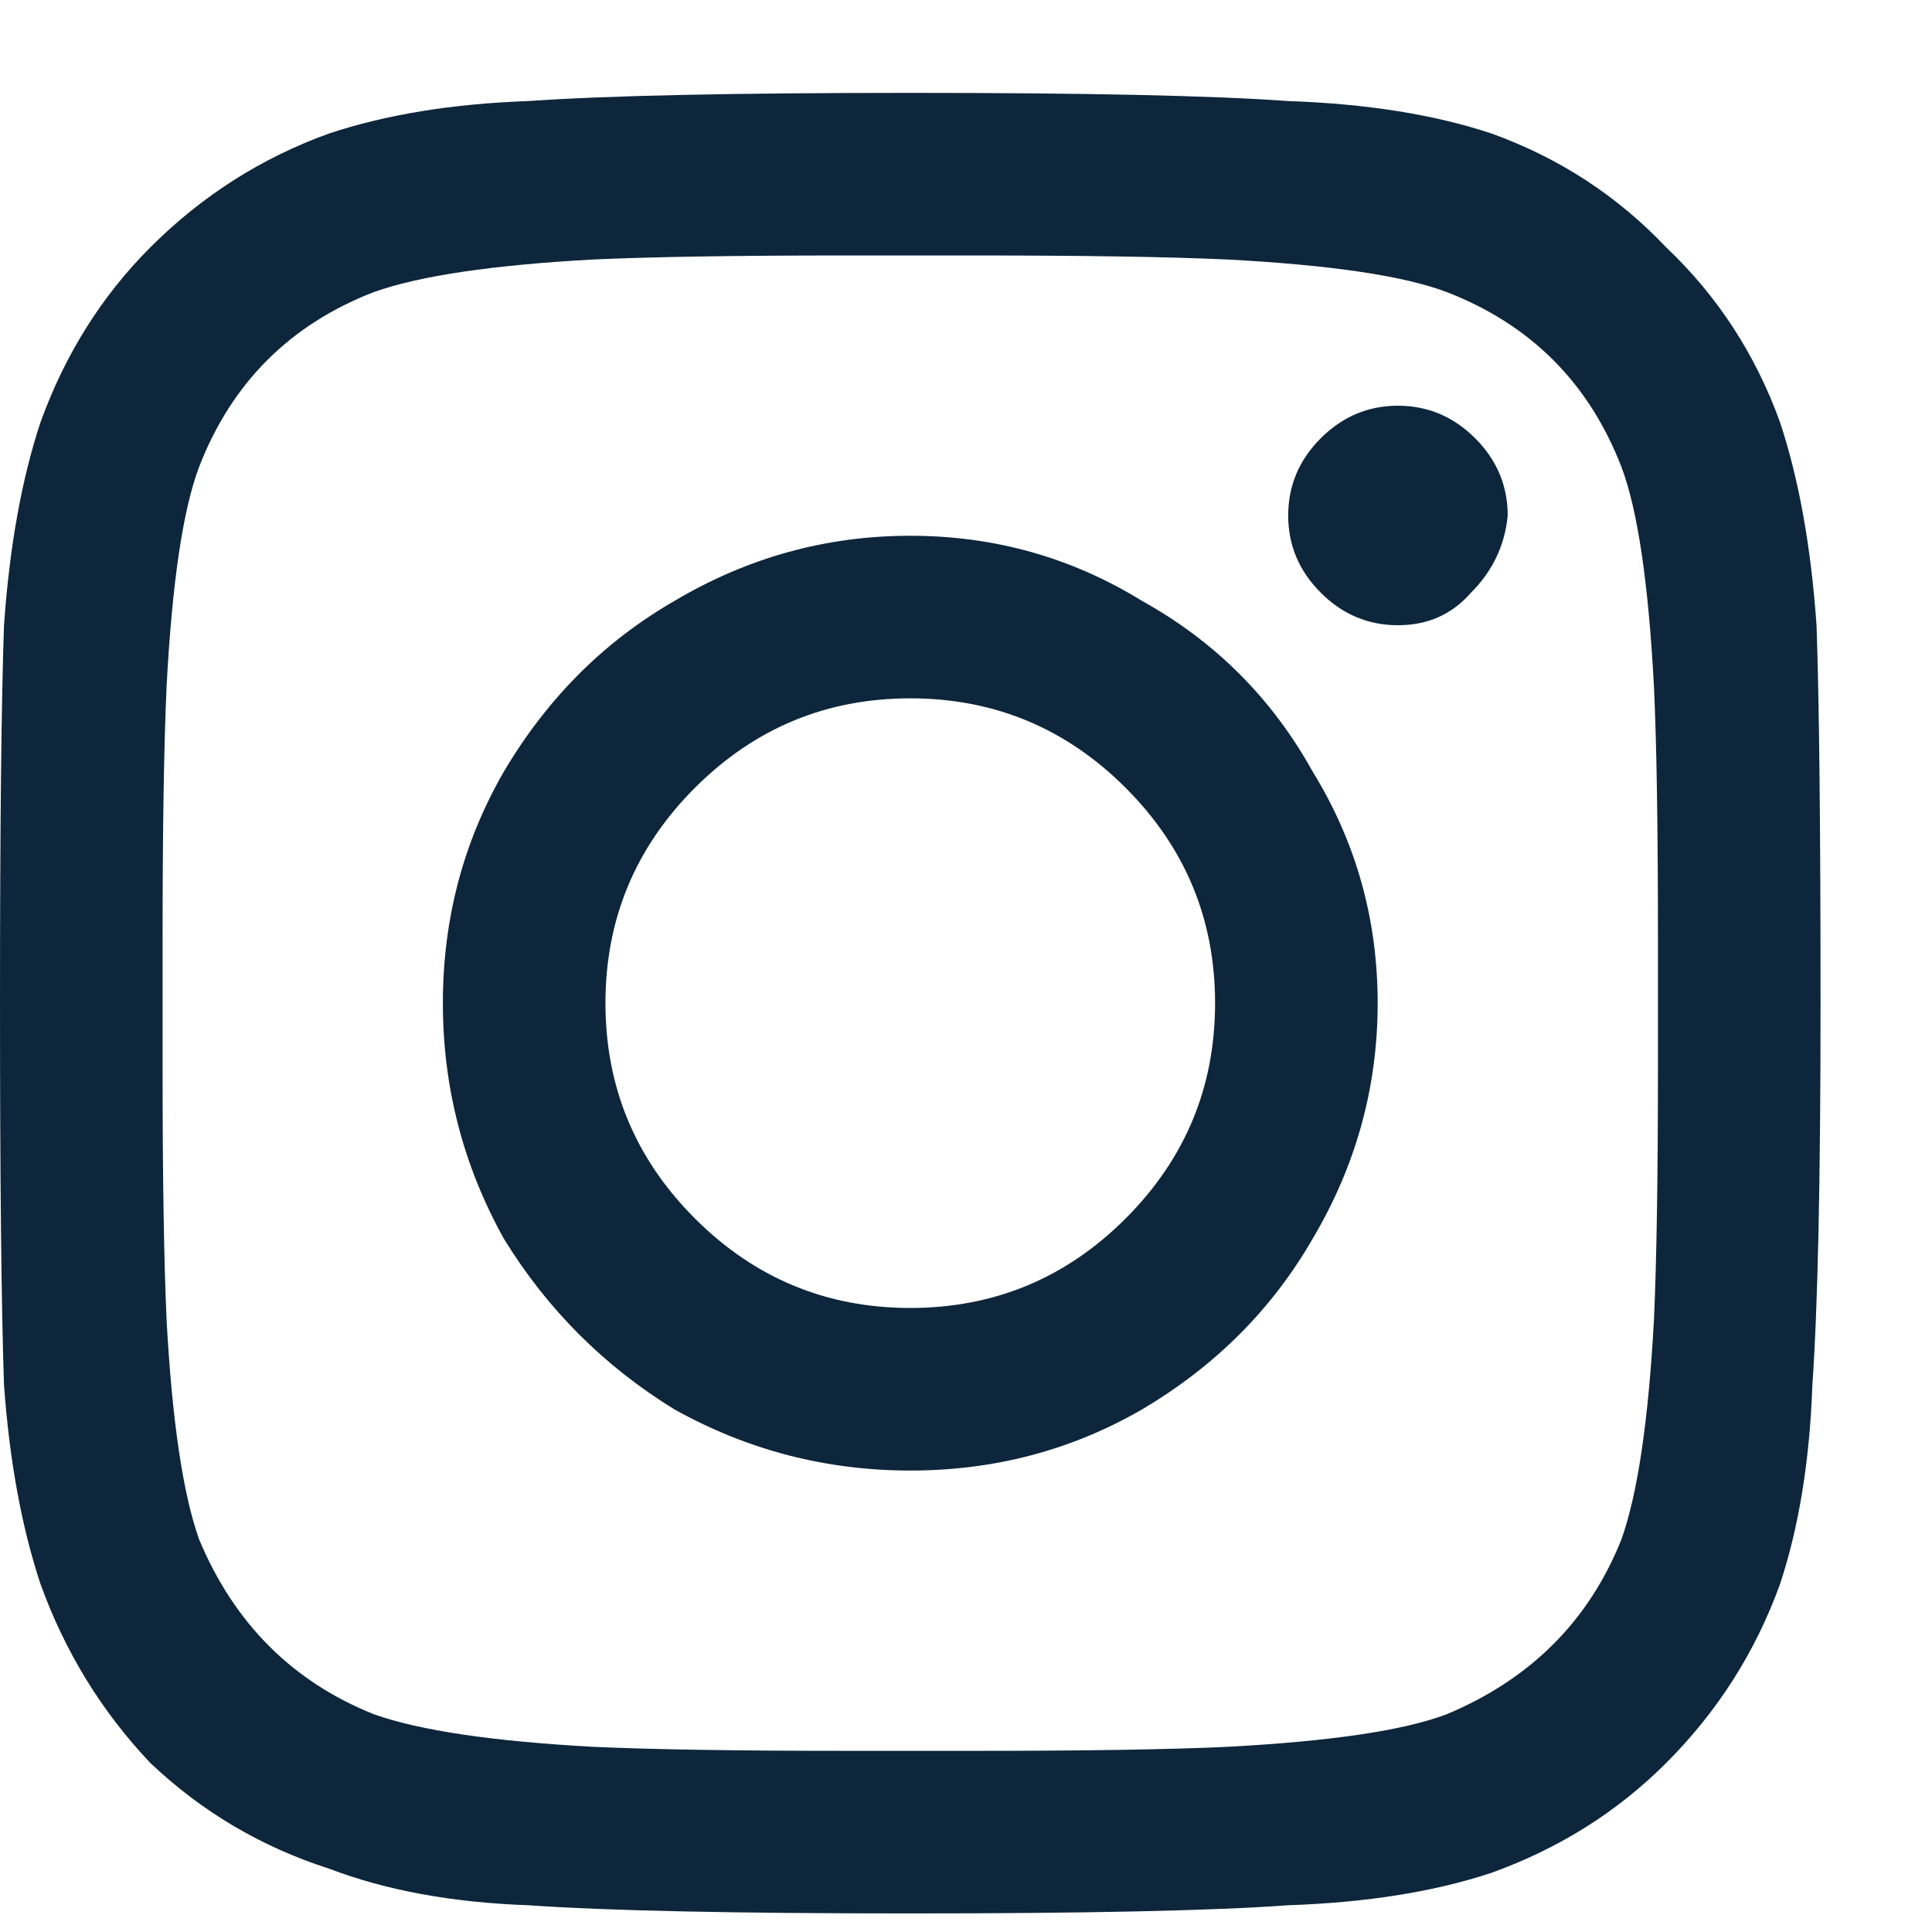 <svg width="13" height="13" viewBox="0 0 13 13" fill="none" xmlns="http://www.w3.org/2000/svg">
<path d="M6.125 3.605C5.56 3.605 5.031 3.751 4.539 4.043C4.065 4.316 3.682 4.699 3.391 5.191C3.117 5.665 2.98 6.185 2.98 6.75C2.98 7.315 3.117 7.844 3.391 8.336C3.682 8.81 4.065 9.193 4.539 9.484C5.031 9.758 5.56 9.895 6.125 9.895C6.69 9.895 7.21 9.758 7.684 9.484C8.176 9.193 8.559 8.81 8.832 8.336C9.124 7.844 9.27 7.315 9.27 6.75C9.27 6.185 9.124 5.665 8.832 5.191C8.559 4.699 8.176 4.316 7.684 4.043C7.21 3.751 6.69 3.605 6.125 3.605ZM6.125 8.801C5.56 8.801 5.077 8.6 4.676 8.199C4.275 7.798 4.074 7.315 4.074 6.75C4.074 6.185 4.275 5.702 4.676 5.301C5.077 4.9 5.56 4.699 6.125 4.699C6.69 4.699 7.173 4.9 7.574 5.301C7.975 5.702 8.176 6.185 8.176 6.75C8.176 7.315 7.975 7.798 7.574 8.199C7.173 8.6 6.69 8.801 6.125 8.801ZM10.145 3.469C10.126 3.669 10.044 3.842 9.898 3.988C9.771 4.134 9.607 4.207 9.406 4.207C9.206 4.207 9.033 4.134 8.887 3.988C8.741 3.842 8.668 3.669 8.668 3.469C8.668 3.268 8.741 3.095 8.887 2.949C9.033 2.803 9.206 2.73 9.406 2.73C9.607 2.73 9.78 2.803 9.926 2.949C10.072 3.095 10.145 3.268 10.145 3.469ZM12.223 4.207C12.186 3.678 12.104 3.223 11.977 2.84C11.812 2.384 11.557 1.992 11.211 1.664C10.883 1.318 10.491 1.062 10.035 0.898C9.652 0.771 9.197 0.698 8.668 0.68C8.158 0.643 7.31 0.625 6.125 0.625C4.94 0.625 4.083 0.643 3.555 0.68C3.044 0.698 2.598 0.771 2.215 0.898C1.759 1.062 1.358 1.318 1.012 1.664C0.684 1.992 0.438 2.384 0.273 2.84C0.146 3.223 0.064 3.678 0.027 4.207C0.009 4.717 0 5.565 0 6.75C0 7.935 0.009 8.792 0.027 9.32C0.064 9.831 0.146 10.277 0.273 10.66C0.438 11.116 0.684 11.517 1.012 11.863C1.358 12.191 1.759 12.428 2.215 12.574C2.598 12.72 3.044 12.802 3.555 12.82C4.083 12.857 4.94 12.875 6.125 12.875C7.31 12.875 8.158 12.857 8.668 12.82C9.197 12.802 9.652 12.729 10.035 12.602C10.491 12.438 10.883 12.191 11.211 11.863C11.557 11.517 11.812 11.116 11.977 10.66C12.104 10.277 12.177 9.831 12.195 9.32C12.232 8.792 12.25 7.935 12.25 6.75C12.25 5.565 12.241 4.717 12.223 4.207ZM10.91 10.359C10.691 10.906 10.3 11.298 9.734 11.535C9.443 11.645 8.951 11.717 8.258 11.754C7.875 11.772 7.31 11.781 6.562 11.781H5.688C4.958 11.781 4.393 11.772 3.992 11.754C3.318 11.717 2.826 11.645 2.516 11.535C1.969 11.316 1.577 10.925 1.34 10.359C1.23 10.05 1.158 9.557 1.121 8.883C1.103 8.482 1.094 7.917 1.094 7.188V6.312C1.094 5.583 1.103 5.018 1.121 4.617C1.158 3.924 1.23 3.432 1.34 3.141C1.559 2.576 1.951 2.184 2.516 1.965C2.826 1.855 3.318 1.783 3.992 1.746C4.393 1.728 4.958 1.719 5.688 1.719H6.562C7.292 1.719 7.857 1.728 8.258 1.746C8.951 1.783 9.443 1.855 9.734 1.965C10.3 2.184 10.691 2.576 10.91 3.141C11.02 3.432 11.092 3.924 11.129 4.617C11.147 5 11.156 5.565 11.156 6.312V7.188C11.156 7.917 11.147 8.482 11.129 8.883C11.092 9.557 11.02 10.05 10.91 10.359Z" fill="#0D263B"/>
</svg>
